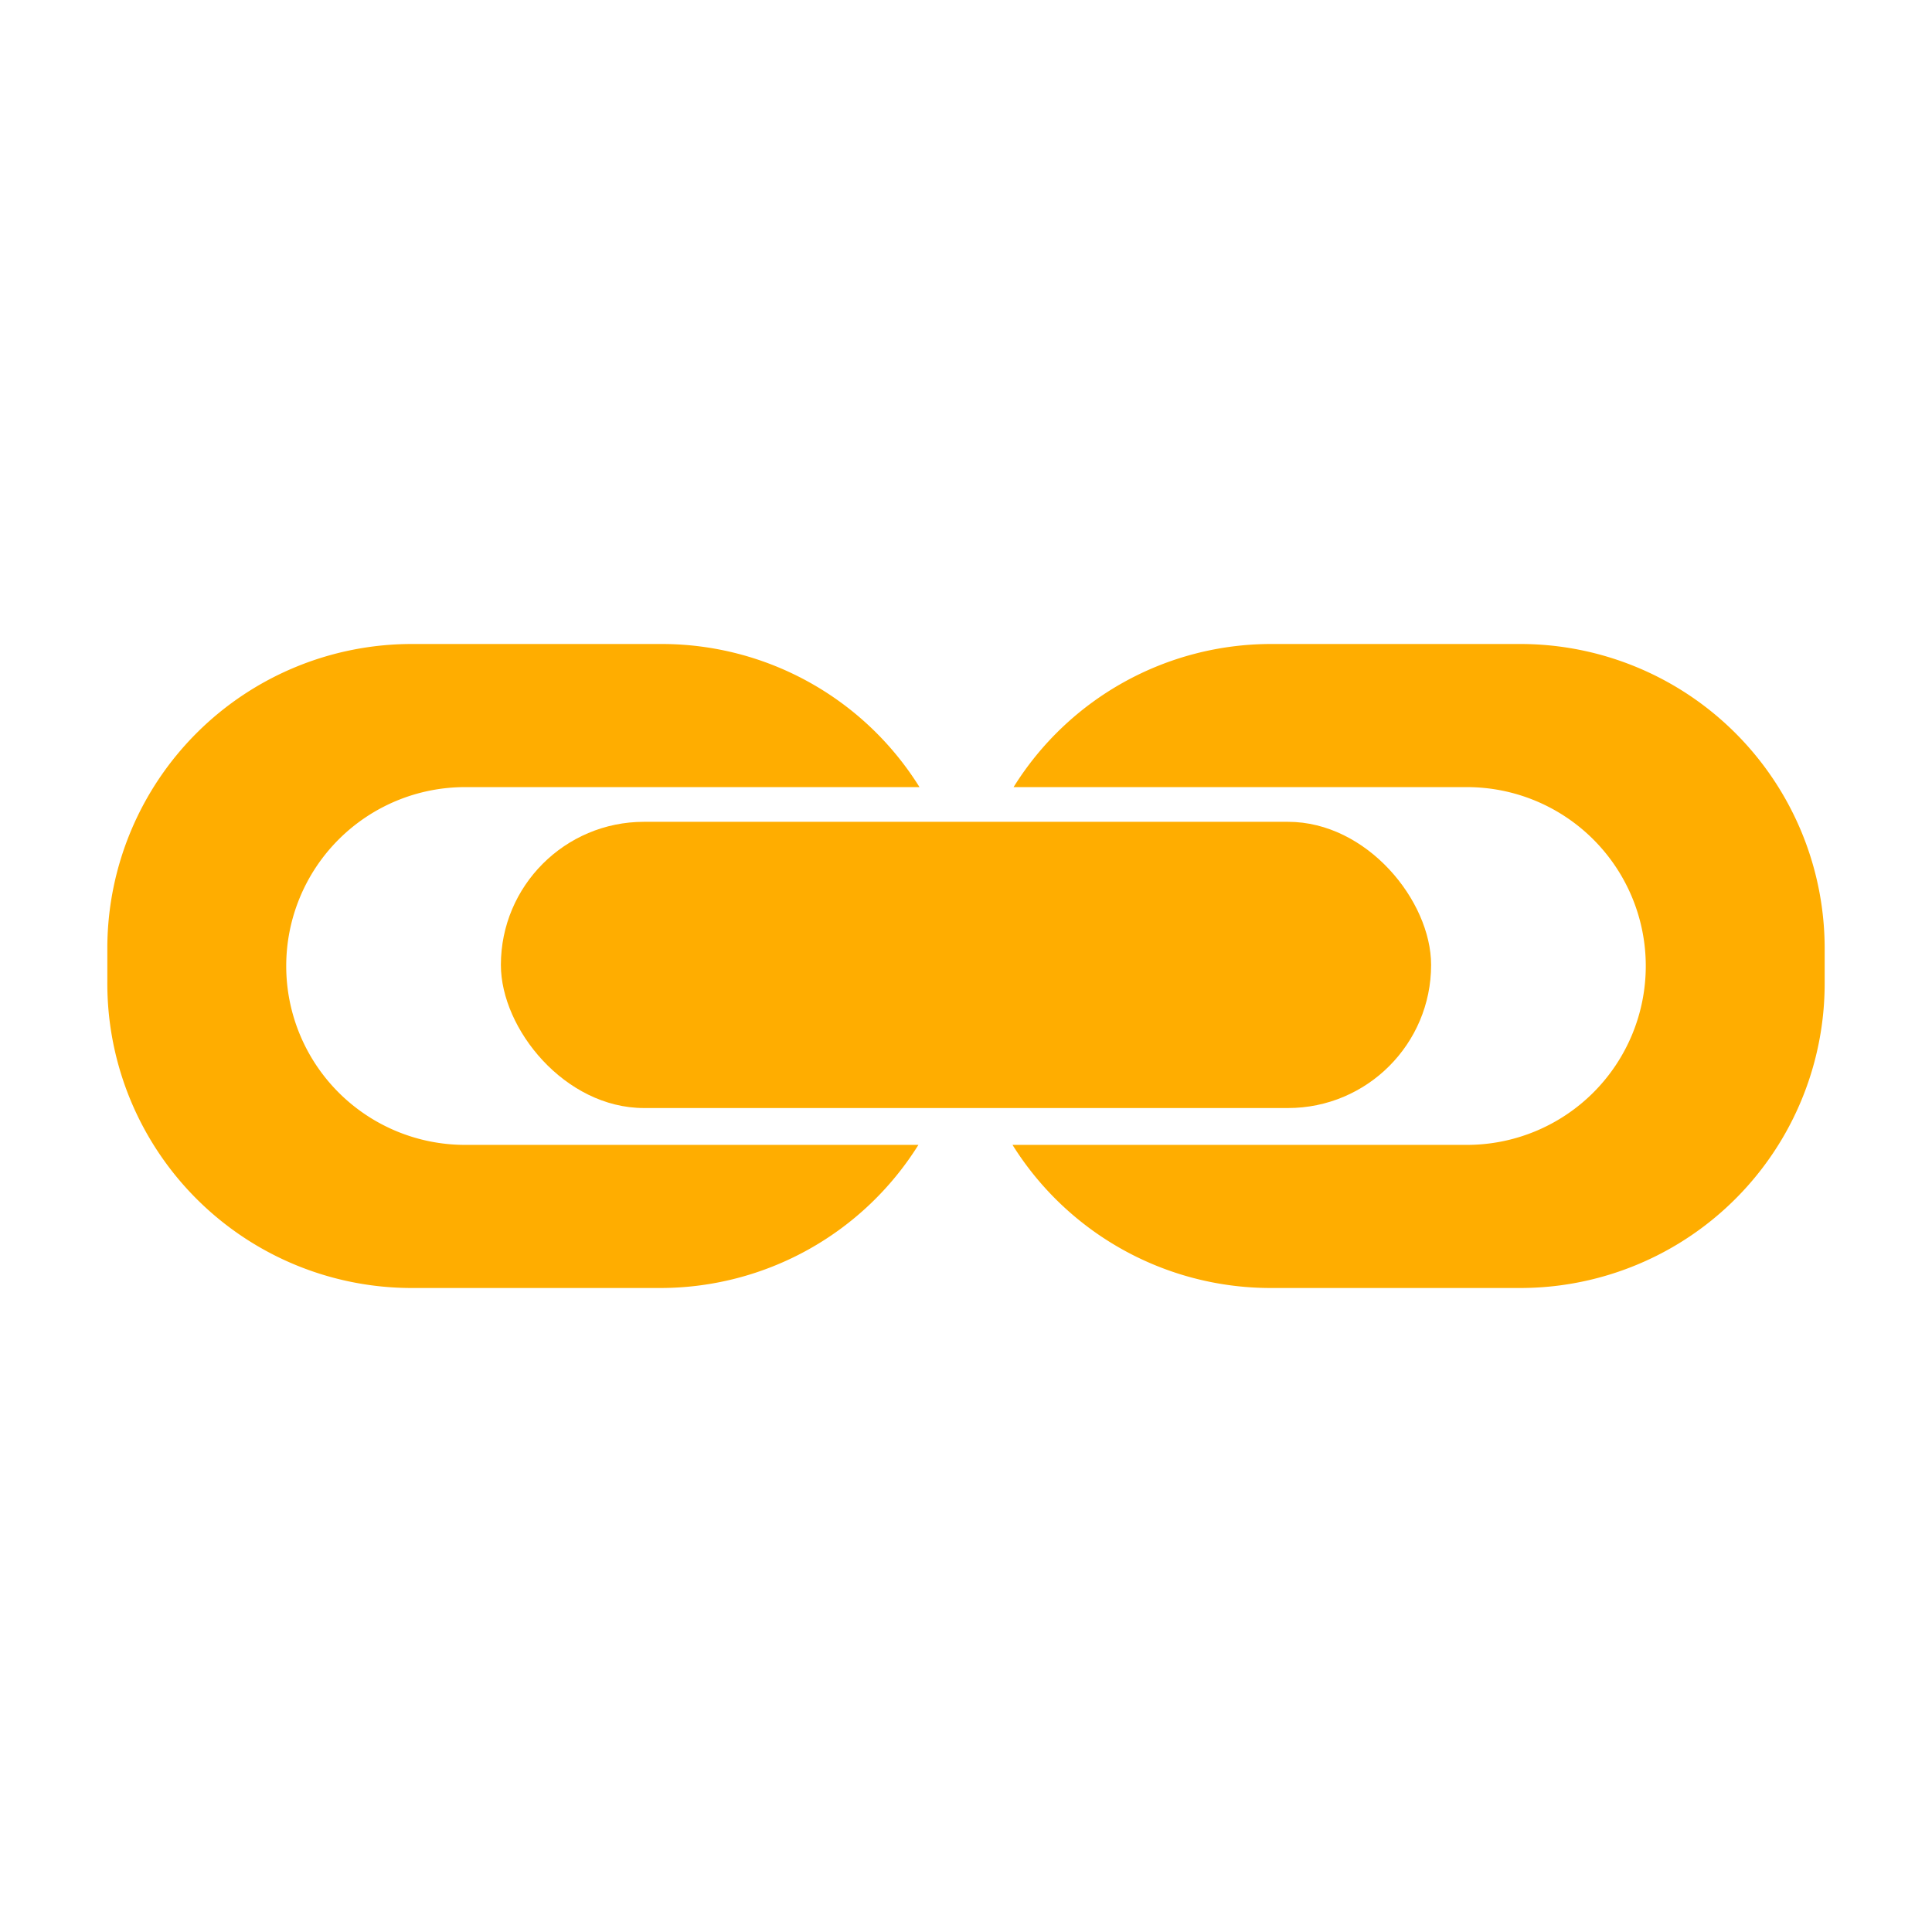 <svg id="icons" xmlns="http://www.w3.org/2000/svg" viewBox="0 0 54 54"><defs><style>.cls-1{fill:#ffad00;}</style></defs><g id="group"><path class="cls-1" d="M42.51,18h-7a8.48,8.48,0,0,0-7.18,4H41a5,5,0,0,1,0,10H28.3a8.51,8.51,0,0,0,7.18,4h7A8.51,8.51,0,0,0,51,27.48v-1A8.51,8.51,0,0,0,42.51,18Z"/><path class="cls-1" d="M13,32a5,5,0,0,1,0-10H25.7a8.49,8.49,0,0,0-7.19-4h-7A8.51,8.51,0,0,0,3,26.45v1A8.51,8.51,0,0,0,11.48,36h7a8.51,8.51,0,0,0,7.19-4Z"/><rect class="cls-1" x="14" y="22.97" width="26" height="8" rx="4"/></g></svg>